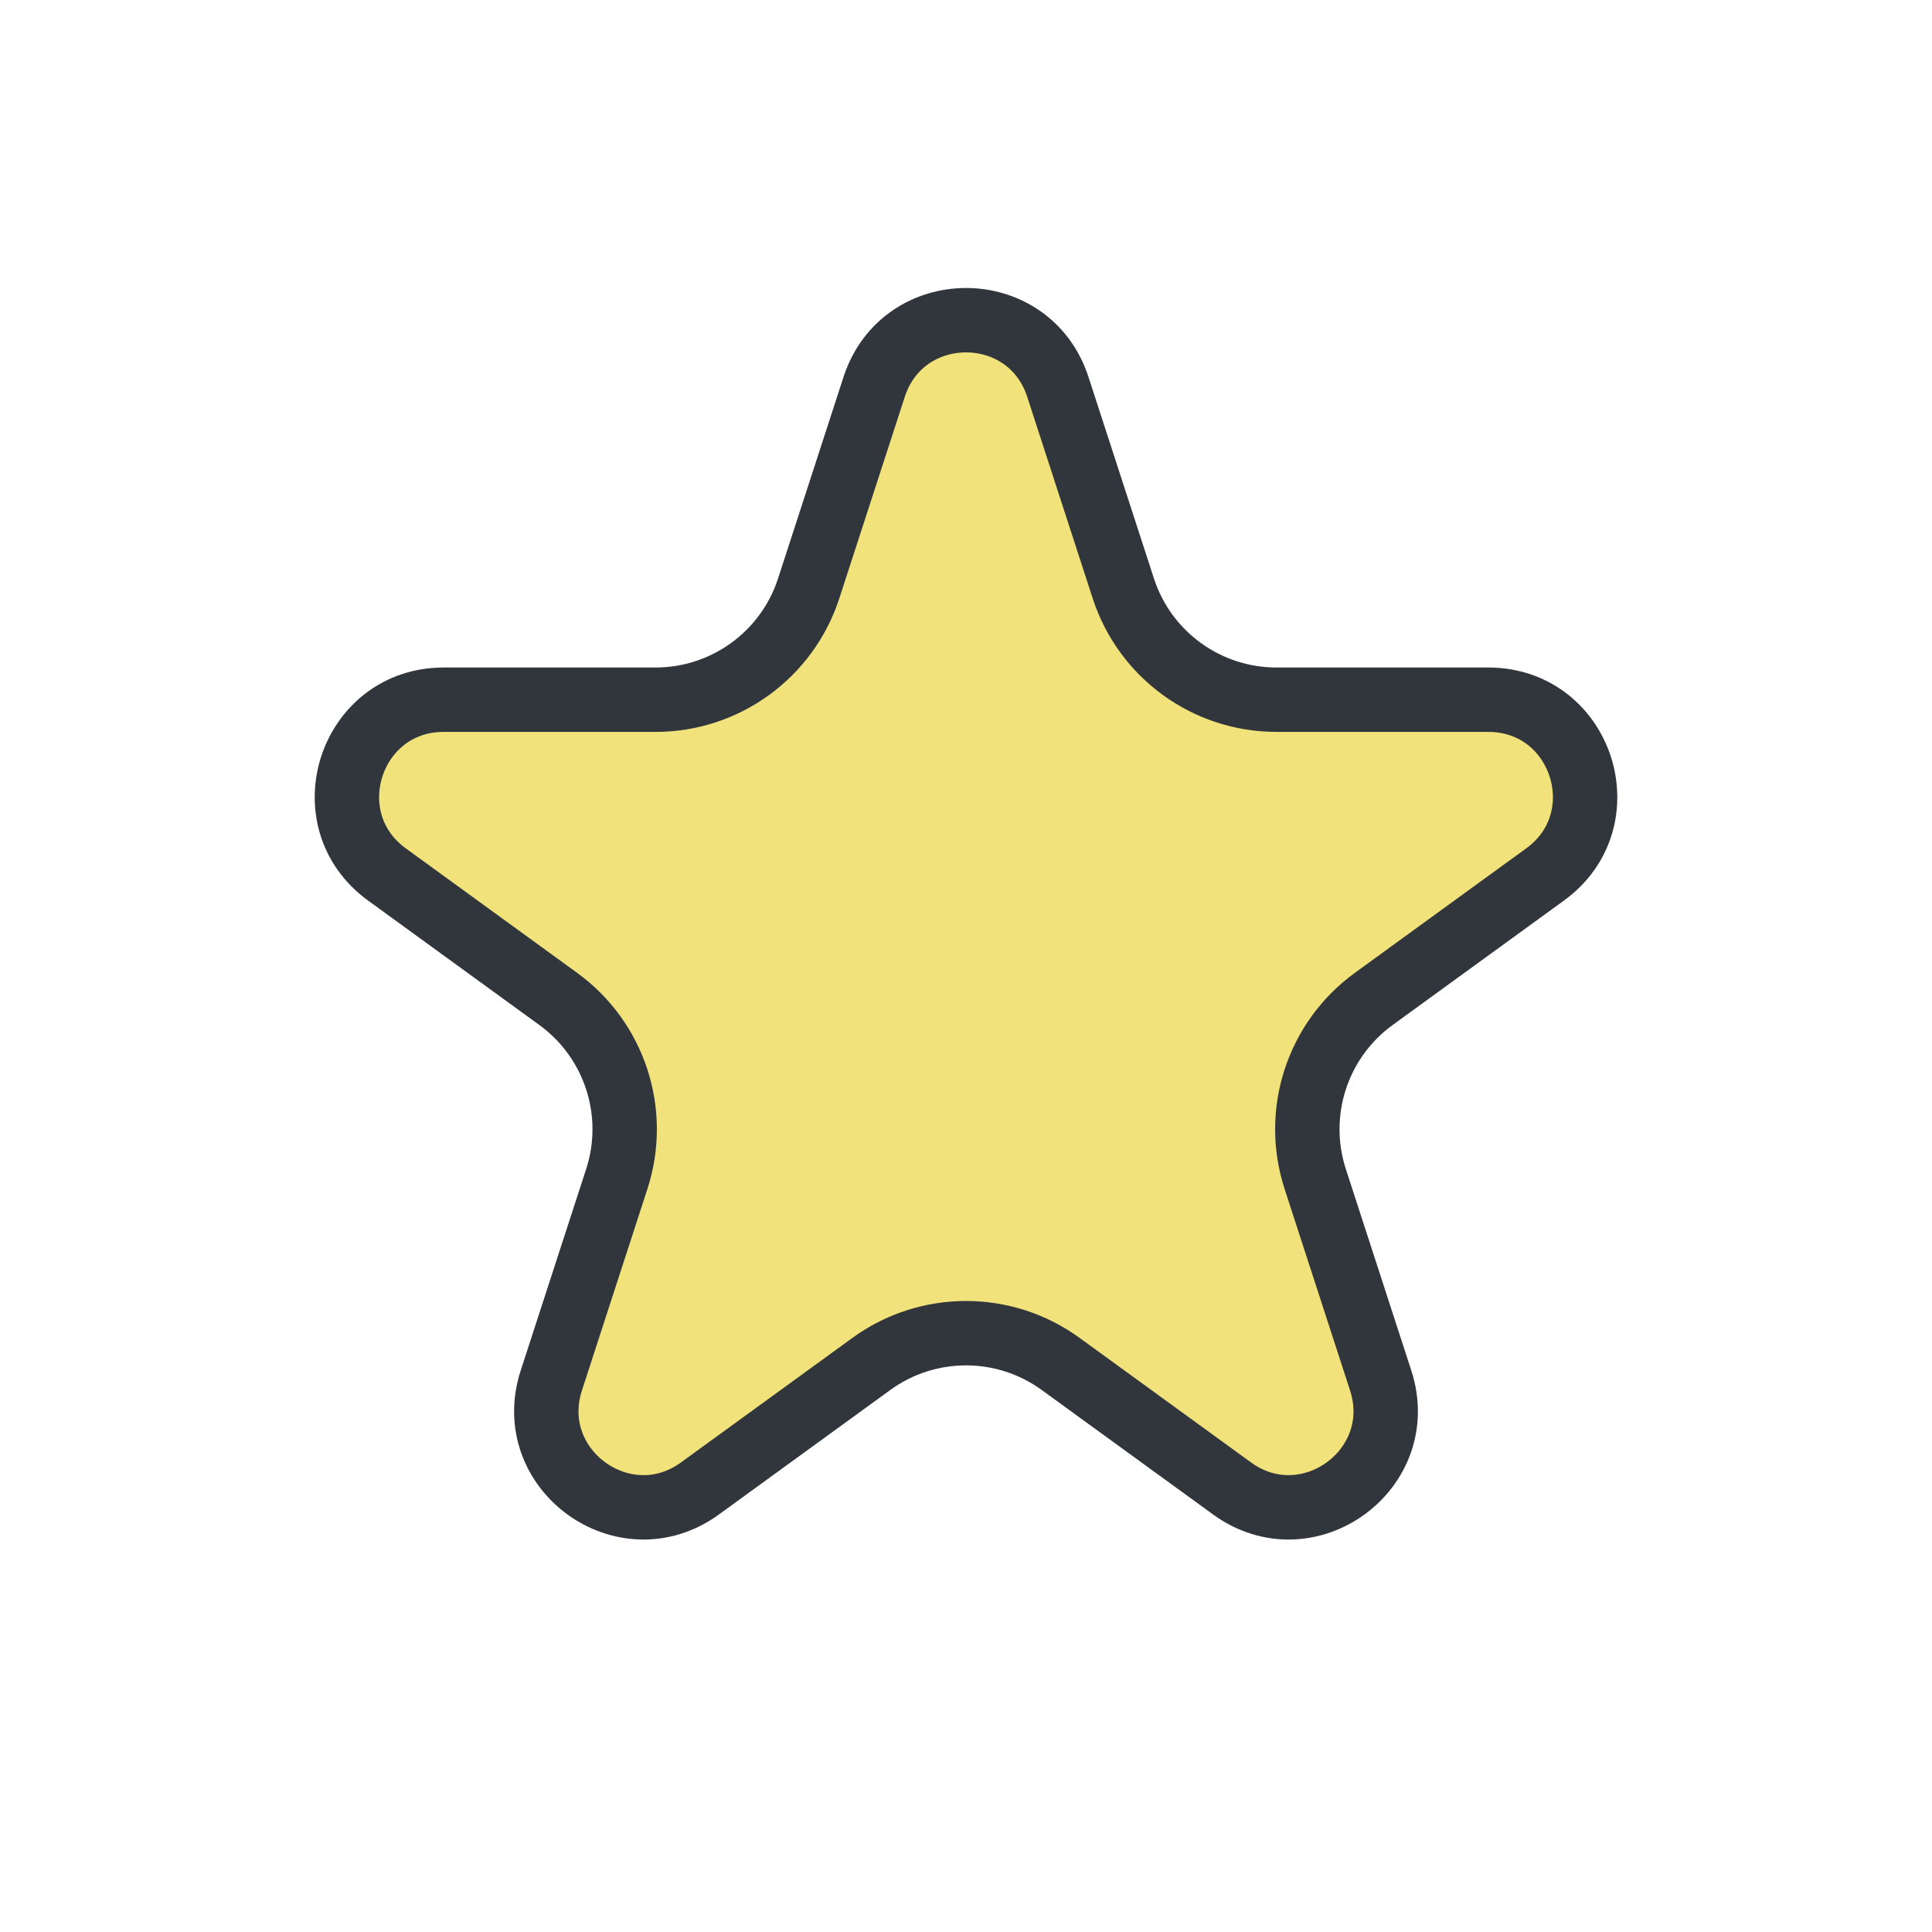 <svg width="60" height="60" viewBox="0 0 60 60" fill="none" xmlns="http://www.w3.org/2000/svg">
<path d="M32.853 12.017L34.886 18.275C35.556 20.335 37.475 21.73 39.642 21.73H46.221C49.127 21.73 50.336 25.448 47.984 27.157L42.661 31.024C40.909 32.297 40.176 34.554 40.845 36.614L42.878 42.871C43.776 45.635 40.613 47.934 38.262 46.225L32.939 42.358C31.186 41.085 28.814 41.085 27.061 42.358L21.738 46.225C19.387 47.934 16.224 45.635 17.122 42.871L19.155 36.614C19.824 34.554 19.091 32.297 17.338 31.024L12.016 27.157C9.665 25.448 10.873 21.73 13.779 21.73H20.358C22.524 21.73 24.444 20.335 25.114 18.275L27.147 12.017C28.045 9.253 31.955 9.253 32.853 12.017Z" fill="#F1E27C" stroke="#31363D" stroke-width="2"/>
</svg>
